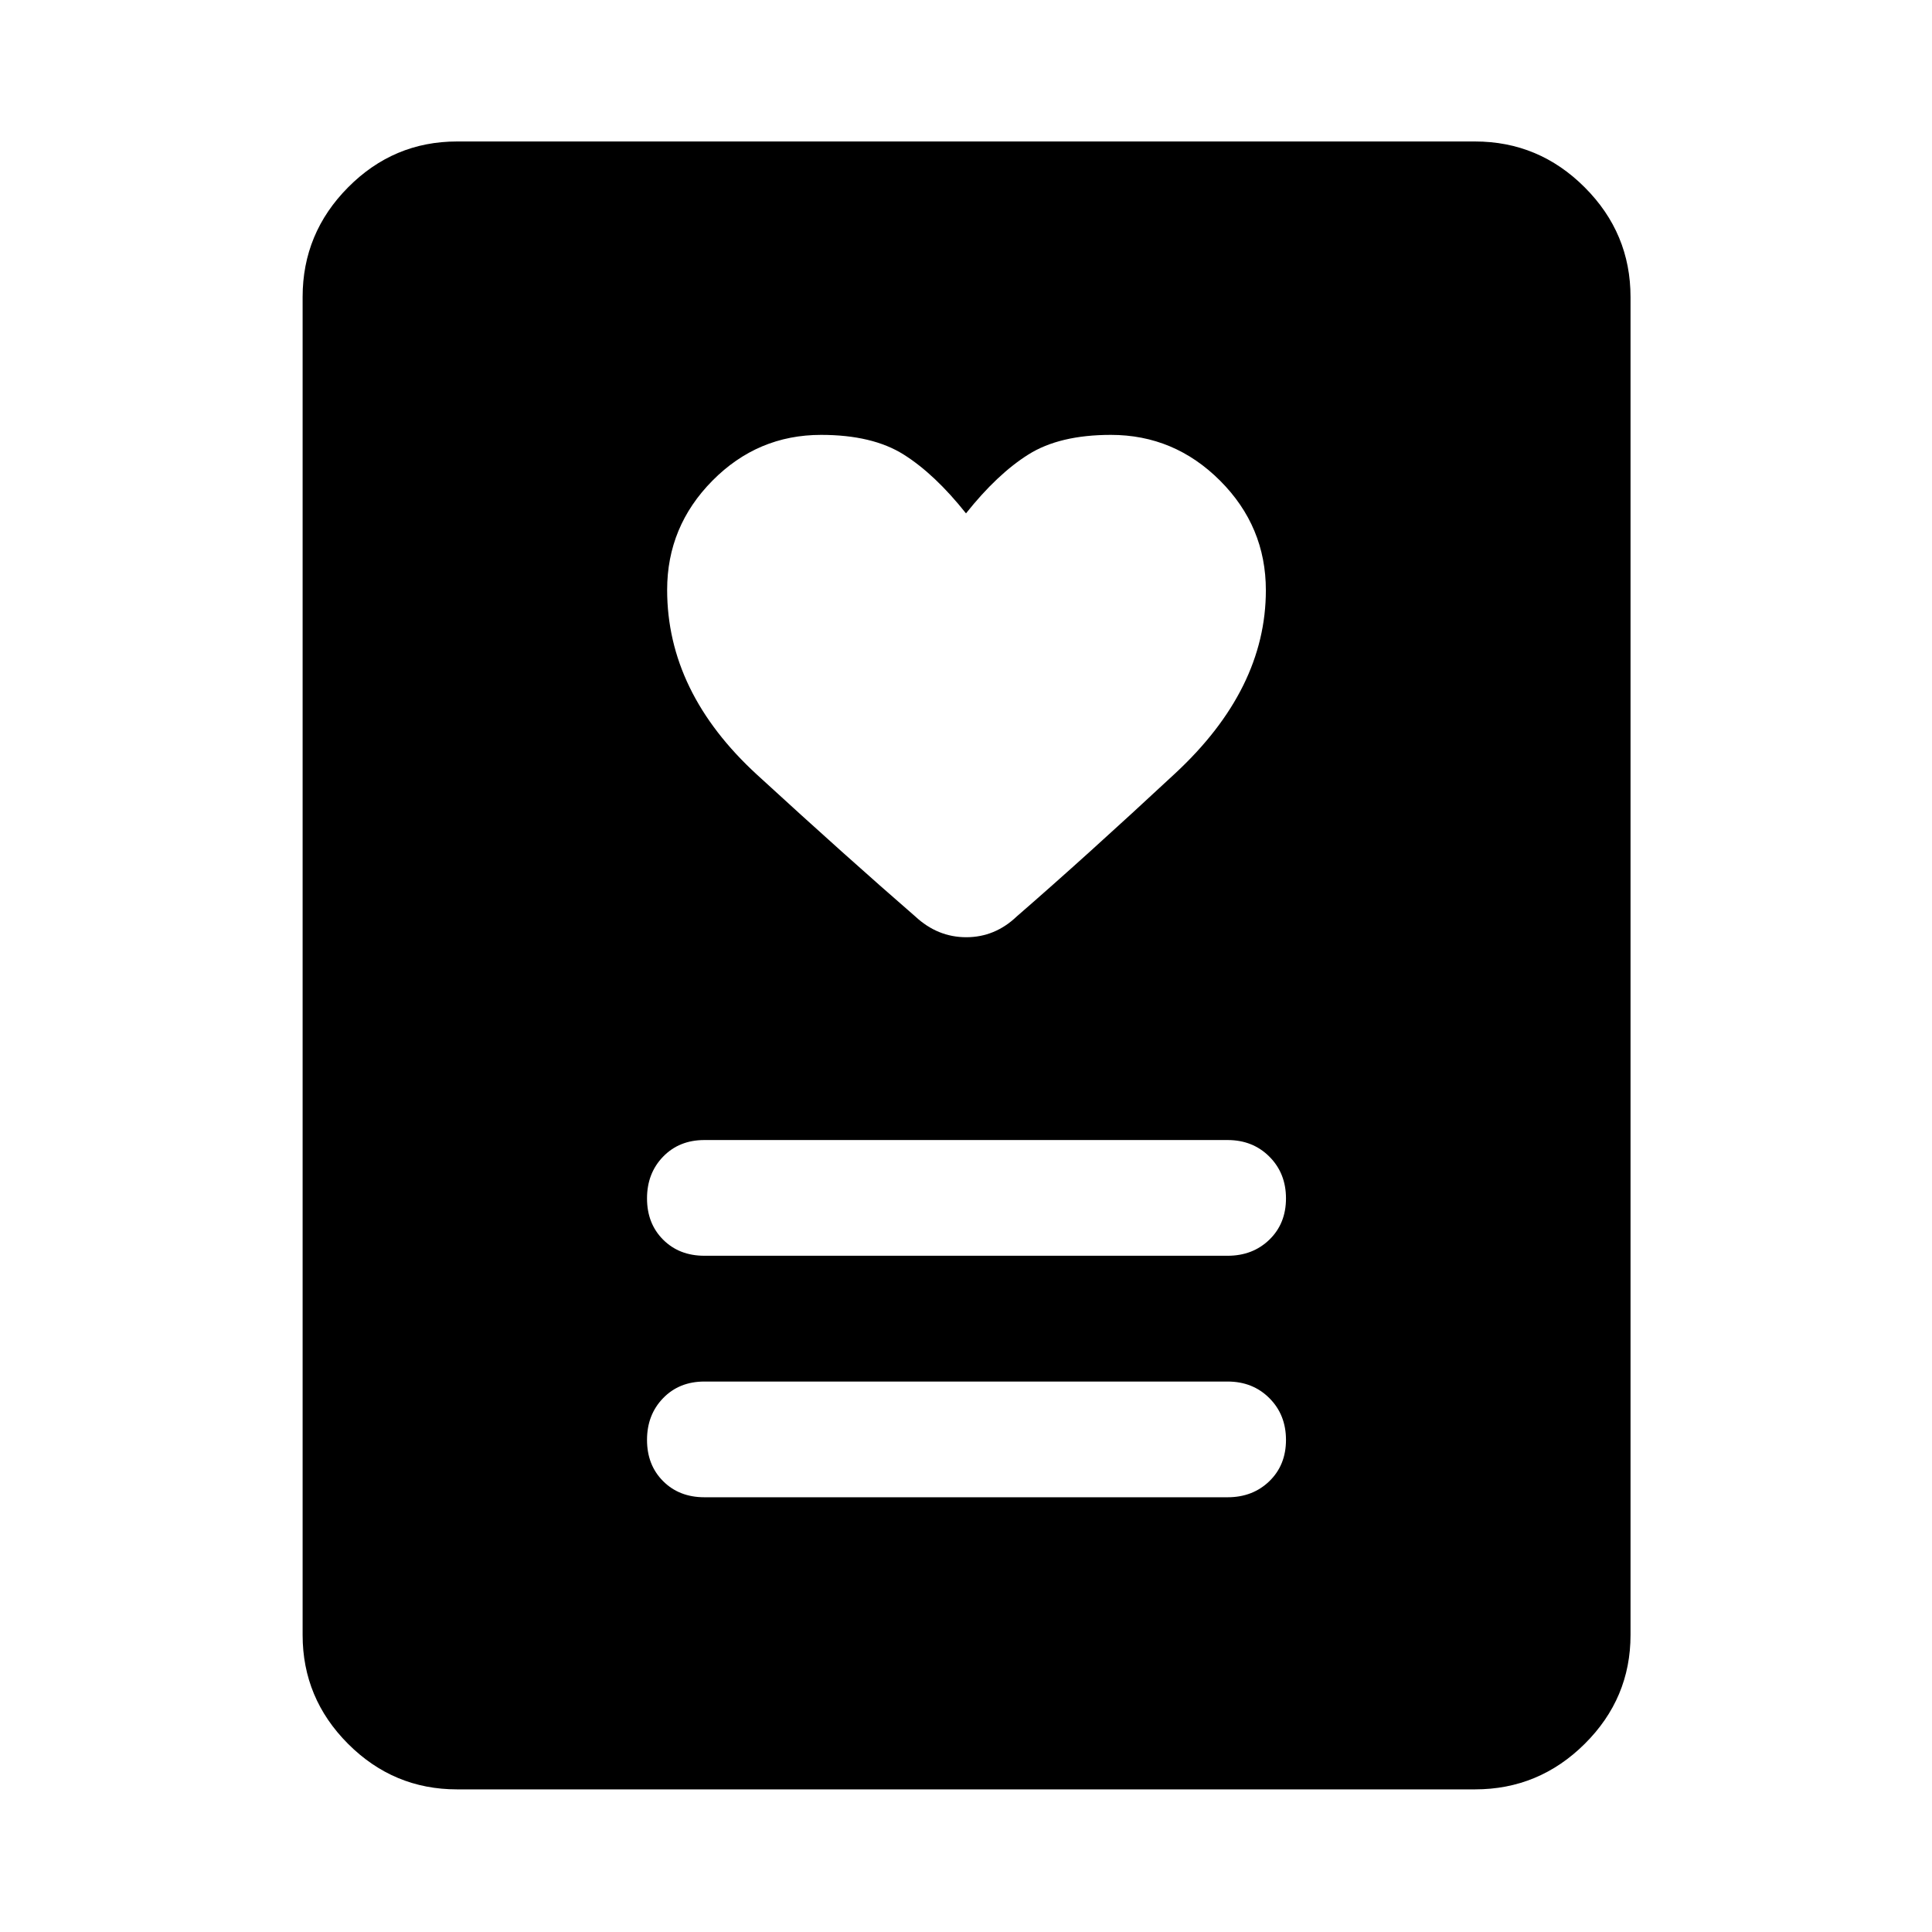 <svg xmlns="http://www.w3.org/2000/svg" height="48" viewBox="0 -960 960 960" width="48"><path d="M350-216.02h260q12.5 0 20.75-8t8.25-20.5q0-12.5-8.25-20.75T610-273.52H350q-12.5 0-20.5 8.25t-8 20.75q0 12.5 8 20.5t20.5 8Zm0-120h260q12.5 0 20.75-8t8.25-20.5q0-12.5-8.25-20.75T610-393.52H350q-12.5 0-20.5 8.25t-8 20.75q0 12.5 8 20.5t20.5 8Zm130-368.89q-15.5-19.5-31-29.25t-41-9.75q-31.5 0-54 22.75t-22.5 54.25q0 50.91 44.71 91.91 44.7 41 78.57 70.37 11.09 10.33 25.35 10.33 14.26 0 25.09-10.33 33.87-29.37 78.82-71.17Q629-617.59 629-666.69q0-31.72-22.75-54.47T552-743.91q-25.5 0-41 9.75t-31 29.25ZM732.91-70.87H227.09q-31.51 0-54.12-22.6-22.6-22.61-22.6-54.12v-664.82q0-31.74 22.6-54.51 22.61-22.78 54.12-22.78h505.82q31.74 0 54.51 22.78 22.78 22.77 22.78 54.51v664.82q0 31.51-22.78 54.12-22.77 22.6-54.51 22.6Z"/></svg>
